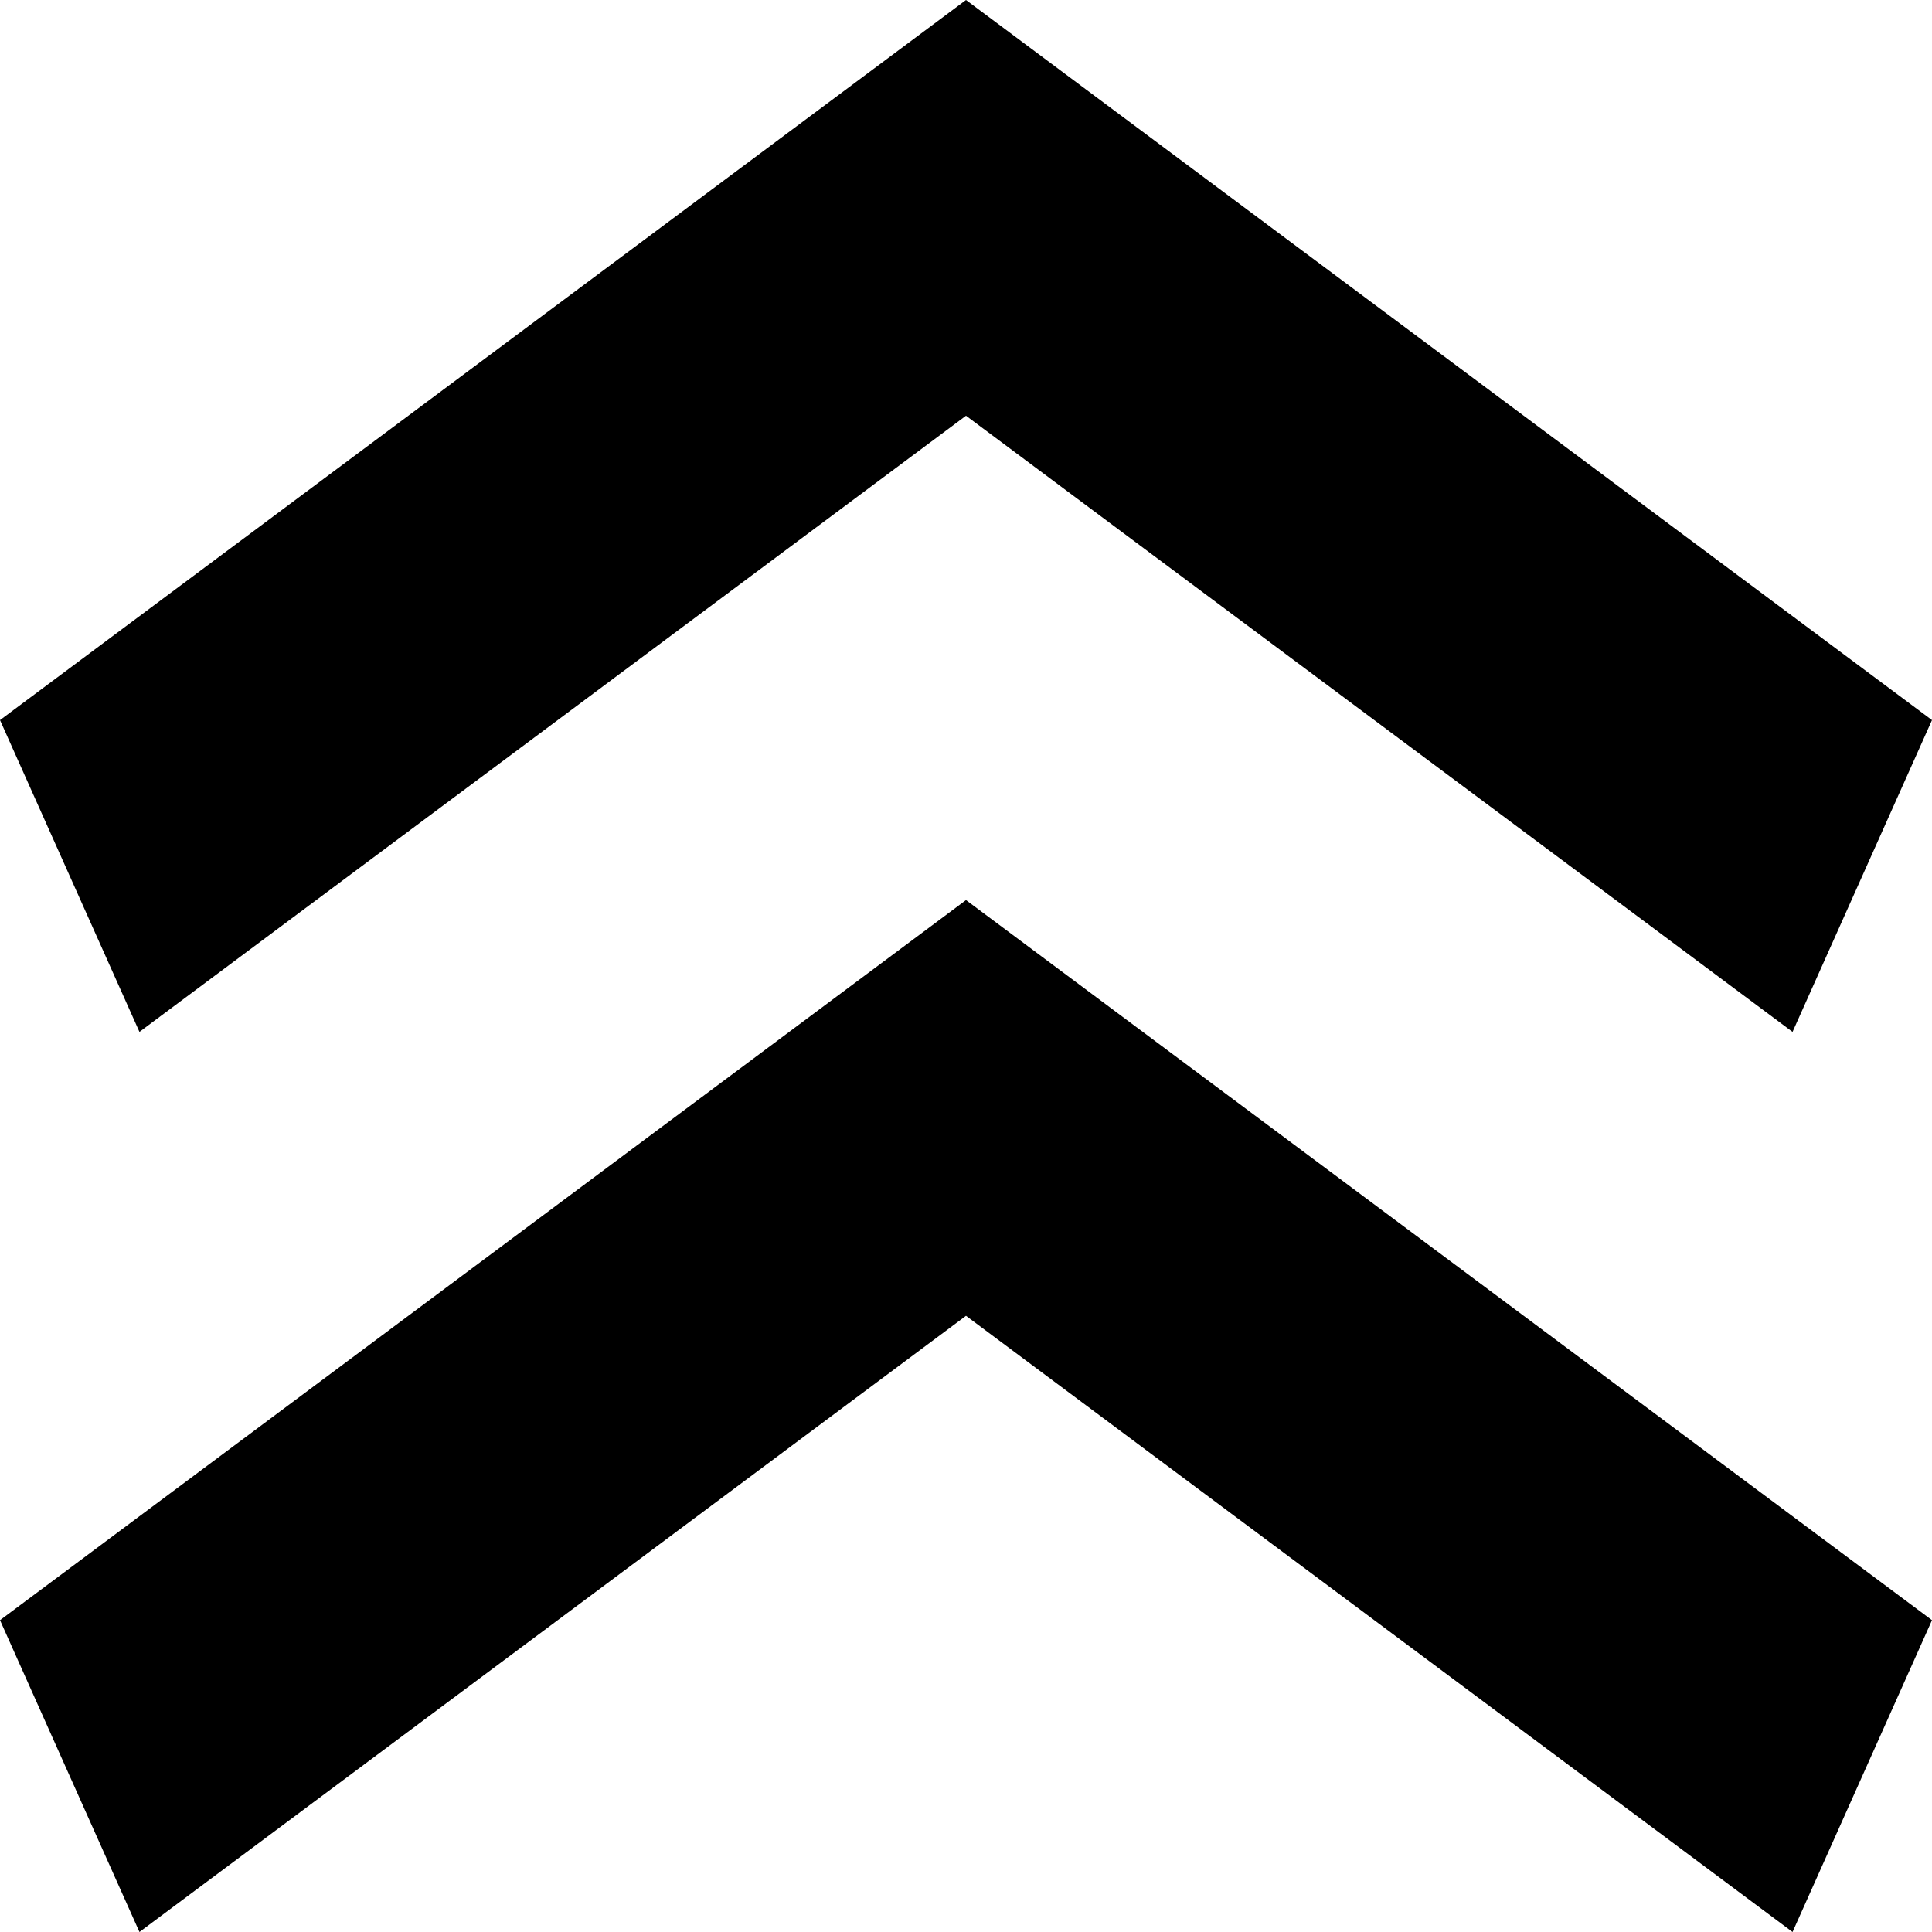 <?xml version="1.0" encoding="UTF-8" standalone="no"?>
<svg
   xmlns:dc="http://purl.org/dc/elements/1.1/"
   xmlns:cc="http://creativecommons.org/ns#"
   xmlns:rdf="http://www.w3.org/1999/02/22-rdf-syntax-ns#"
   xmlns:svg="http://www.w3.org/2000/svg"
   xmlns="http://www.w3.org/2000/svg"
   xmlns:sodipodi="http://sodipodi.sourceforge.net/DTD/sodipodi-0.dtd"
   xmlns:inkscape="http://www.inkscape.org/namespaces/inkscape"
   sodipodi:docname="ToTop.svg"
   inkscape:version="1.0 (4035a4fb49, 2020-05-01)"
   width="50px"
   height="50px"
   viewBox="0 0 50 50"
   version="1.1"
   id="SVGRoot">
  <defs
     id="defs832" />
  <sodipodi:namedview
     inkscape:window-maximized="1"
     inkscape:window-y="-9"
     inkscape:window-x="-9"
     inkscape:window-height="1001"
     inkscape:window-width="1920"
     showgrid="false"
     inkscape:document-rotation="0"
     inkscape:current-layer="layer1"
     inkscape:document-units="px"
     inkscape:cy="184.8391"
     inkscape:cx="207.59174"
     inkscape:zoom="0.90509668"
     inkscape:pageshadow="0"
     inkscape:pageopacity="1.0"
     borderopacity="0"
     bordercolor="#ffffff"
     pagecolor="#ffffff"
     id="base" />
  <g
     id="layer1"
     inkscape:groupmode="layer"
     inkscape:label="Layer 1">
    <path
       id="rect833"
       style="fill:#000000;stroke-width:0.217"
       d="M 25,0 0,18.636 3.609,26.705 25,10.759 46.391,26.705 50,18.636 Z M 25,23.294 0,41.93 3.609,50 25,34.053 46.391,50 50,41.93 Z" />
  </g>
</svg>

